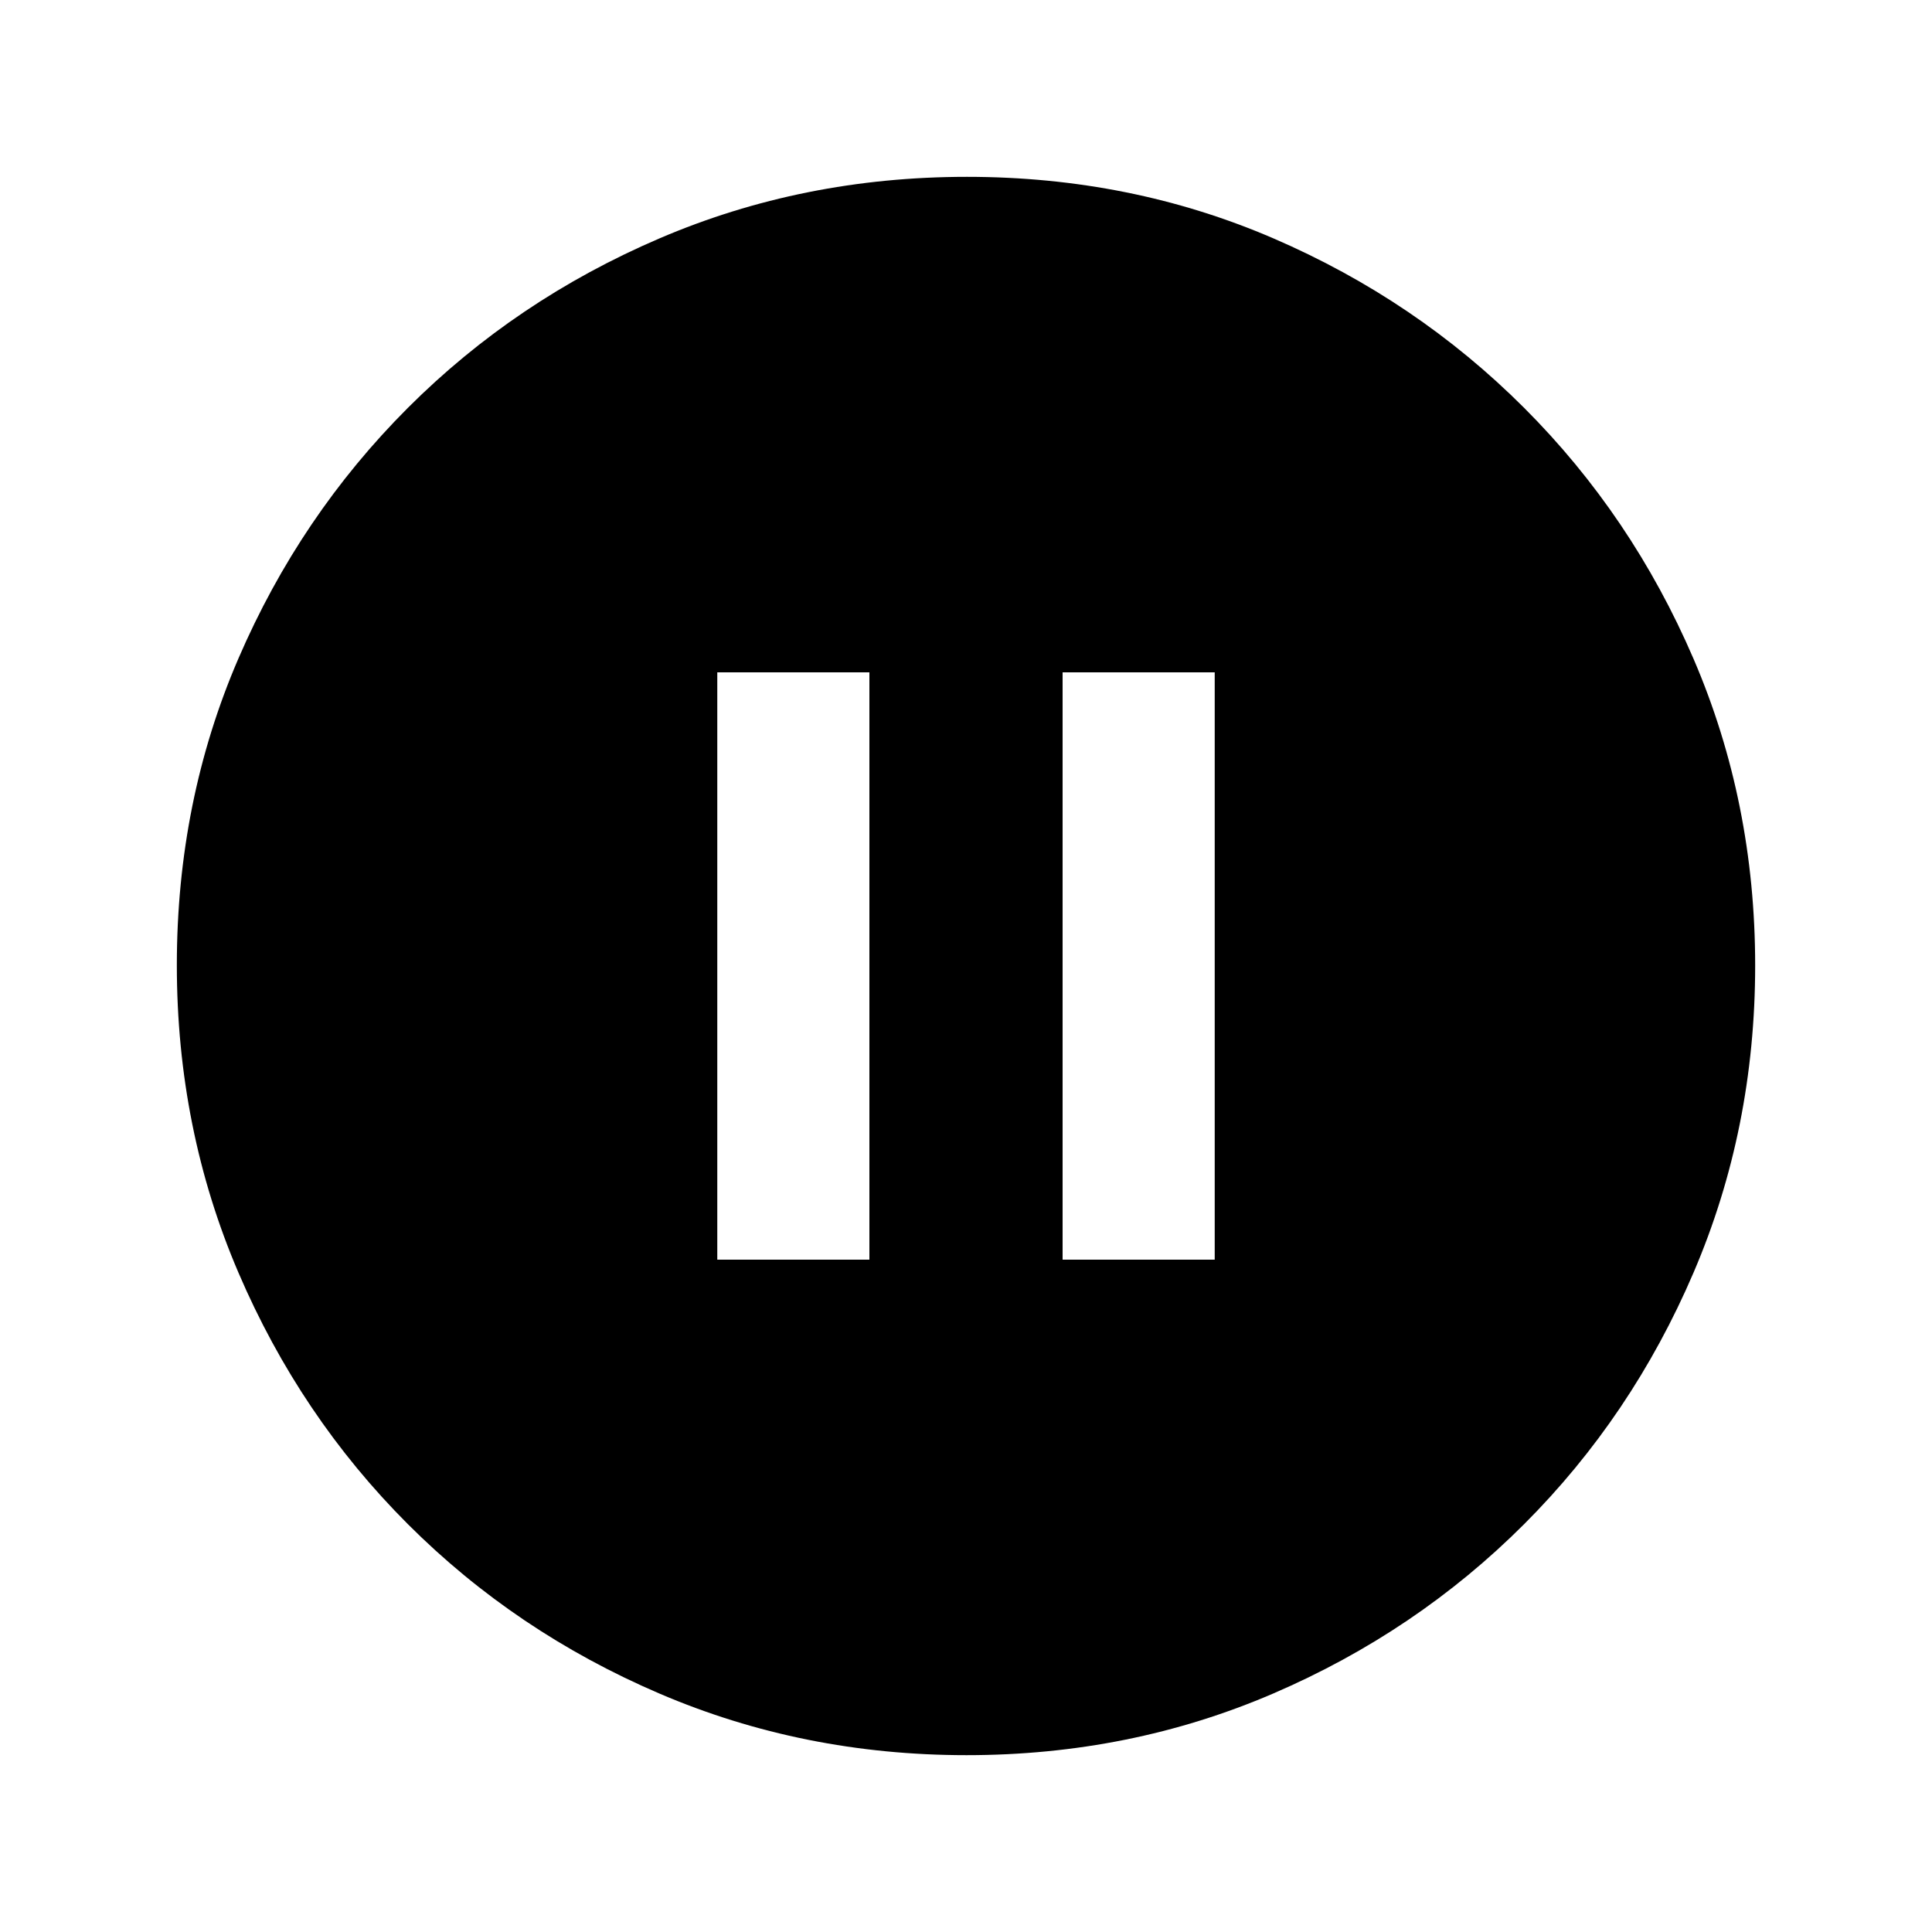 <svg xmlns="http://www.w3.org/2000/svg" height="20" viewBox="0 -960 960 960" width="20"><path d="M356.413-334.087H432v-291.826h-75.587v291.826Zm171.587 0h75.587v-291.826H528v291.826ZM480.276-87.869q-81.189 0-152.621-30.618-71.432-30.618-124.991-84.177-53.559-53.559-84.177-124.949-30.618-71.391-30.618-152.845 0-81.455 30.618-152.387t84.177-124.491q53.559-53.559 124.949-84.177 71.391-30.618 152.845-30.618 81.455 0 152.387 30.618t124.491 84.177q53.559 53.559 84.177 124.716 30.618 71.156 30.618 152.344 0 81.189-30.618 152.621-30.618 71.432-84.177 124.991-53.559 53.559-124.716 84.177-71.156 30.618-152.344 30.618Z"/></svg>